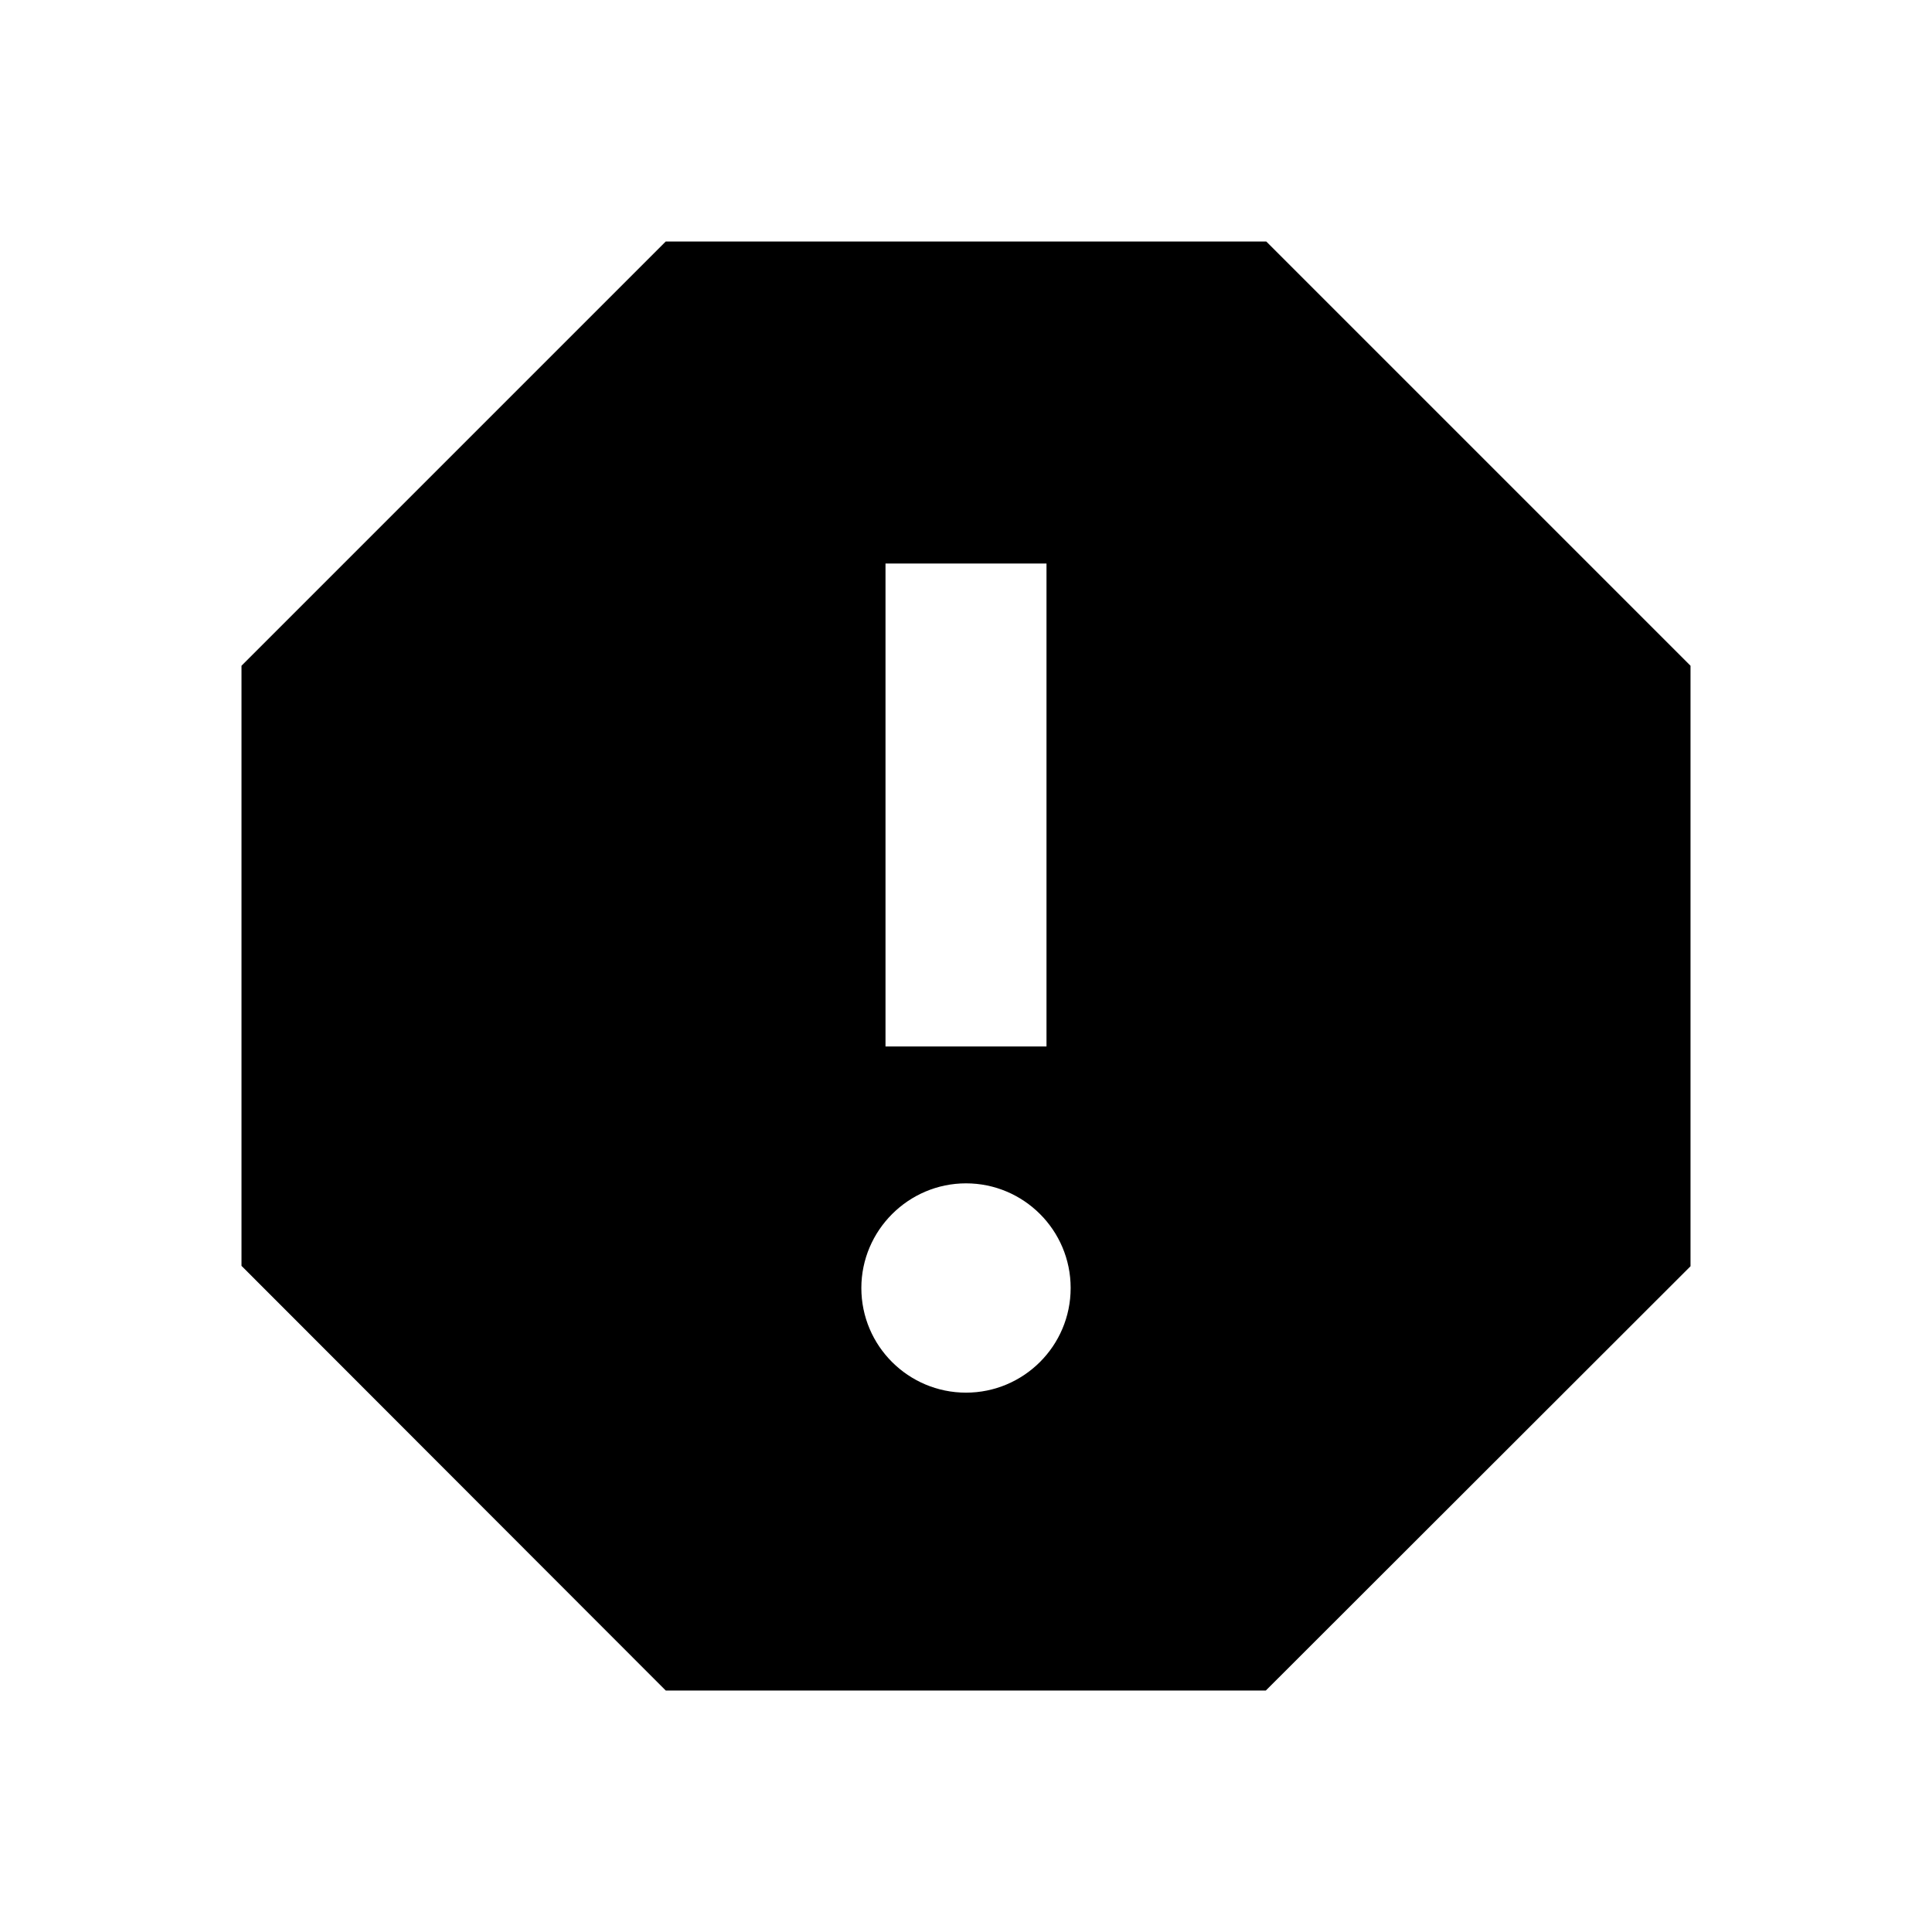 <svg xmlns="http://www.w3.org/2000/svg"   viewBox="0 0 48 48"><path d="M31.46 6H16.54L6 16.54v14.91L16.54 42h14.91L42 31.46V16.54L31.46 6zM24 34.6c-1.43 0-2.6-1.16-2.6-2.6 0-1.43 1.17-2.6 2.6-2.6 1.43 0 2.6 1.16 2.6 2.6 0 1.44-1.17 2.6-2.6 2.6zm2-8.6h-4V14h4v12z"/></svg>
